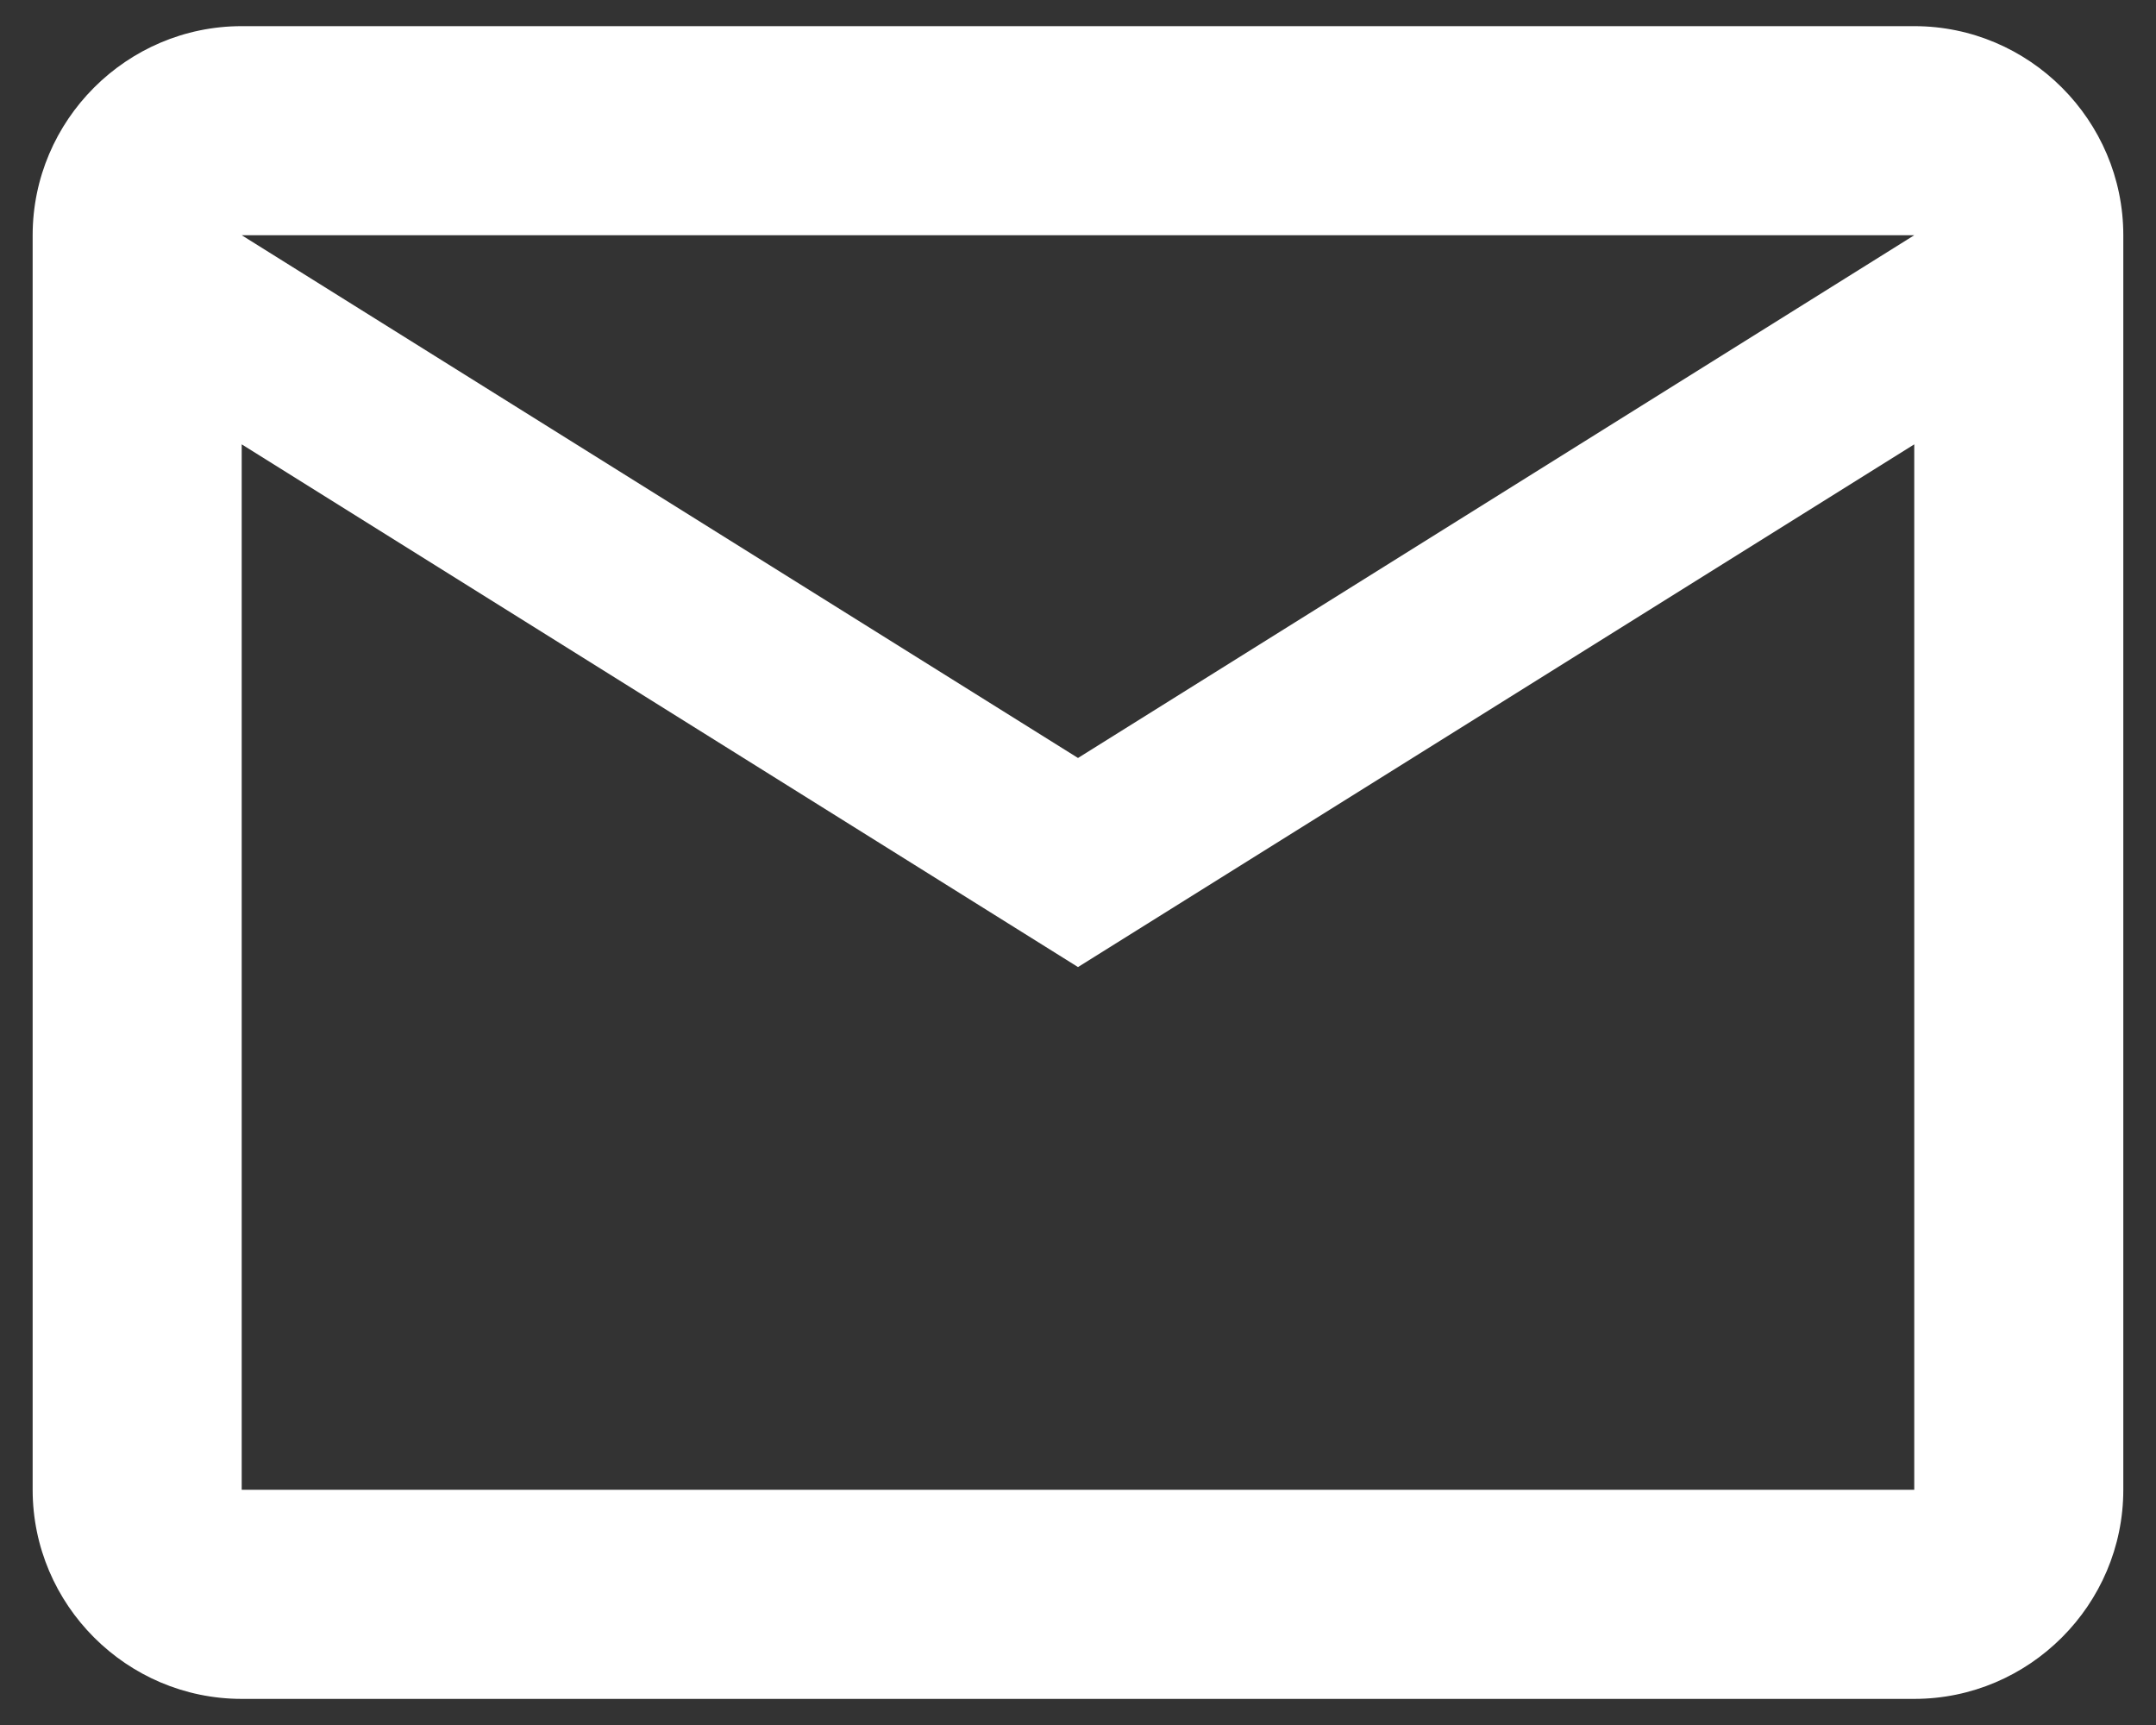 <svg width="55" height="44" viewBox="0 0 55 44" fill="none" xmlns="http://www.w3.org/2000/svg">
<rect x="0" y="0" width="55" height="44" fill="#333333" stroke="none"/>
<path d="M54.166 6C54.166 3.067 51.766 0.667 48.833 0.667H6.166C3.233 0.667 0.833 3.067 0.833 6V38C0.833 40.934 3.233 43.334 6.166 43.334H48.833C51.766 43.334 54.166 40.934 54.166 38V6ZM48.833 6L27.5 19.334L6.166 6H48.833ZM48.833 38H6.166V11.334L27.5 24.667L48.833 11.334V38Z" fill="white"/>
</svg>
